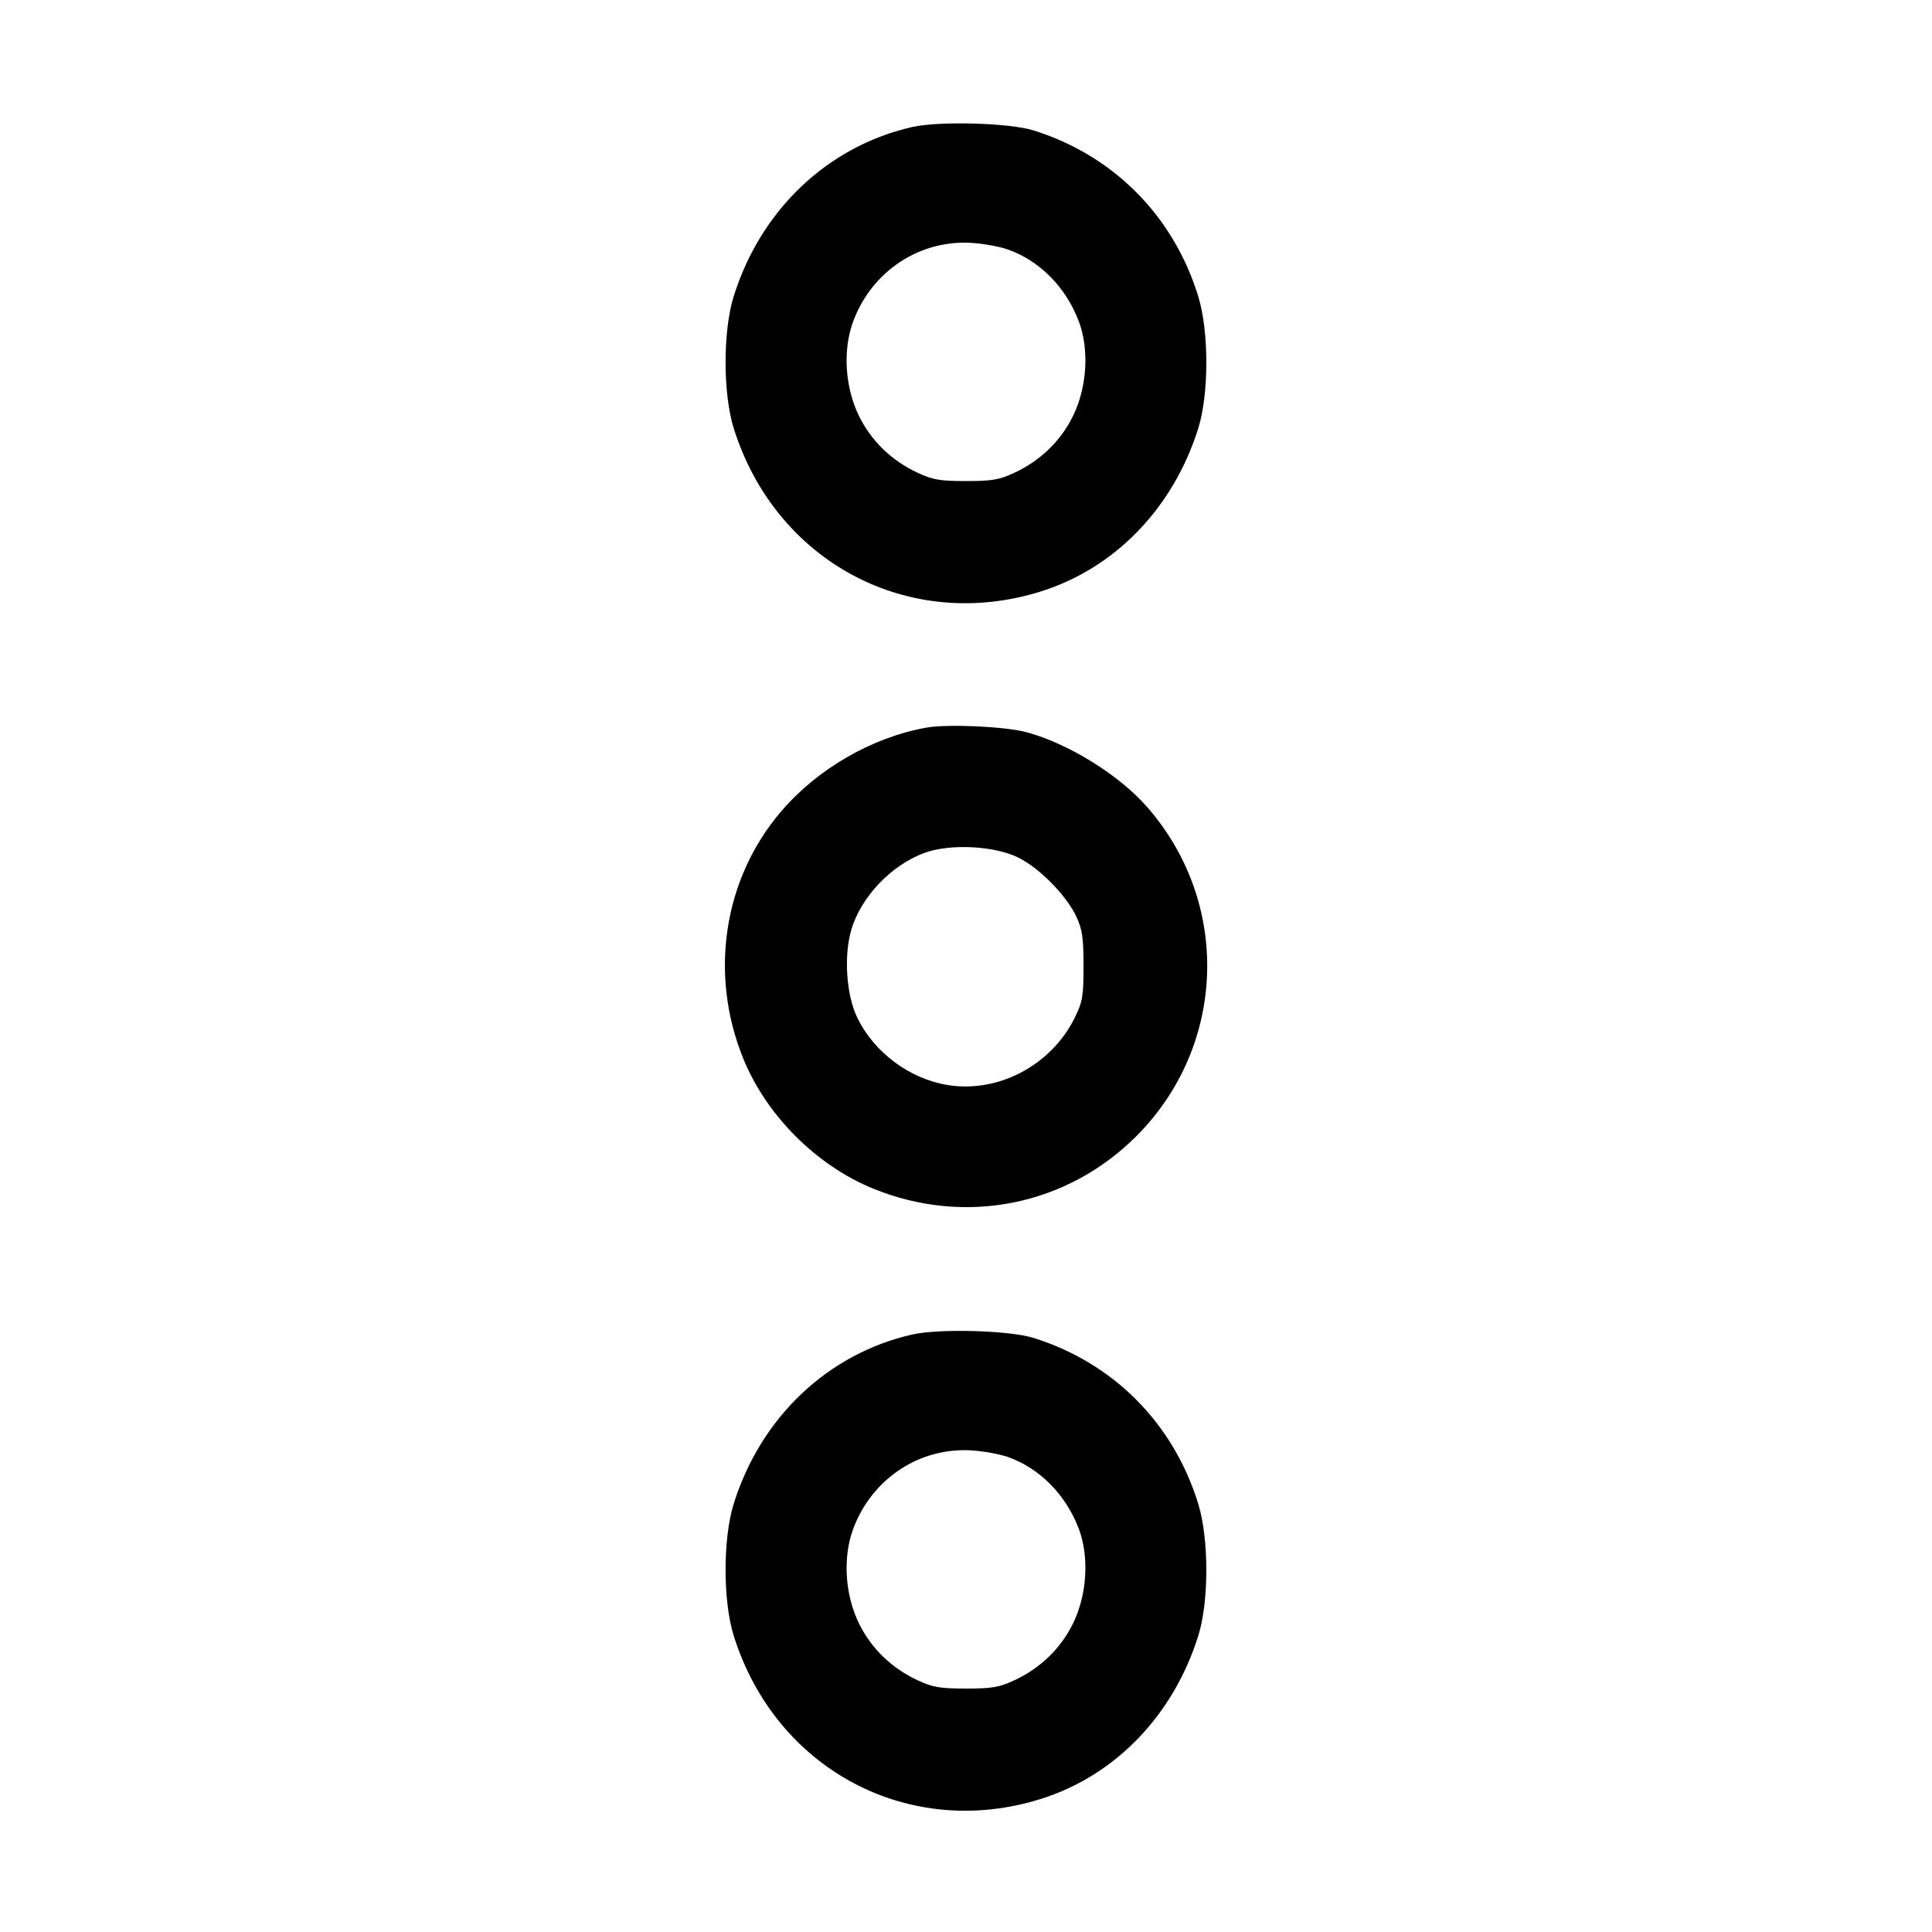 <svg fill="currentColor" viewBox="0 0 256 256" xmlns="http://www.w3.org/2000/svg"><path d="M120.865 16.832 C 109.684 19.373,100.804 27.797,97.219 39.264 C 95.782 43.862,95.782 52.138,97.219 56.736 C 102.775 74.508,120.511 83.896,138.026 78.334 C 147.830 75.220,155.496 67.243,158.781 56.736 C 160.205 52.178,160.200 43.898,158.769 39.253 C 155.482 28.586,147.536 20.587,136.937 17.277 C 133.739 16.278,124.434 16.020,120.865 16.832 M133.547 33.057 C 137.776 34.547,141.258 38.081,142.956 42.605 C 144.352 46.326,144.037 51.347,142.171 55.135 C 140.539 58.449,137.860 61.039,134.400 62.650 C 132.400 63.581,131.454 63.743,128.000 63.743 C 124.546 63.743,123.600 63.581,121.600 62.650 C 118.140 61.039,115.461 58.449,113.829 55.135 C 111.950 51.320,111.647 46.329,113.066 42.546 C 115.567 35.880,121.914 31.717,128.853 32.192 C 130.379 32.296,132.491 32.686,133.547 33.057 M122.699 96.423 C 115.497 97.729,108.336 101.869,103.498 107.524 C 95.861 116.452,93.932 129.071,98.492 140.277 C 101.558 147.811,108.189 154.442,115.723 157.508 C 127.881 162.456,141.348 159.769,150.559 150.559 C 162.541 138.577,163.146 119.596,151.952 106.880 C 148.234 102.656,141.615 98.553,136.067 97.033 C 133.235 96.257,125.548 95.906,122.699 96.423 M134.897 113.618 C 137.730 115.004,141.333 118.670,142.637 121.493 C 143.413 123.172,143.573 124.288,143.573 128.000 C 143.573 132.011,143.452 132.727,142.414 134.841 C 139.319 141.143,132.295 144.868,125.568 143.773 C 120.534 142.953,115.860 139.480,113.613 134.887 C 112.145 131.886,111.783 126.712,112.797 123.223 C 114.075 118.828,118.155 114.562,122.597 112.978 C 125.964 111.777,131.750 112.078,134.897 113.618 M120.865 176.832 C 109.684 179.373,100.804 187.797,97.219 199.264 C 95.782 203.862,95.782 212.138,97.219 216.736 C 102.775 234.508,120.511 243.896,138.026 238.334 C 147.830 235.220,155.496 227.243,158.781 216.736 C 160.205 212.178,160.200 203.898,158.769 199.253 C 155.482 188.586,147.536 180.587,136.937 177.277 C 133.739 176.278,124.434 176.020,120.865 176.832 M133.547 193.057 C 137.776 194.547,141.258 198.081,142.956 202.605 C 144.352 206.326,144.037 211.347,142.171 215.135 C 140.539 218.449,137.860 221.039,134.400 222.650 C 132.400 223.581,131.454 223.743,128.000 223.743 C 124.546 223.743,123.600 223.581,121.600 222.650 C 118.140 221.039,115.461 218.449,113.829 215.135 C 111.950 211.320,111.647 206.329,113.066 202.546 C 115.567 195.880,121.914 191.717,128.853 192.192 C 130.379 192.296,132.491 192.686,133.547 193.057 " stroke="none" fill-rule="evenodd"></path></svg>